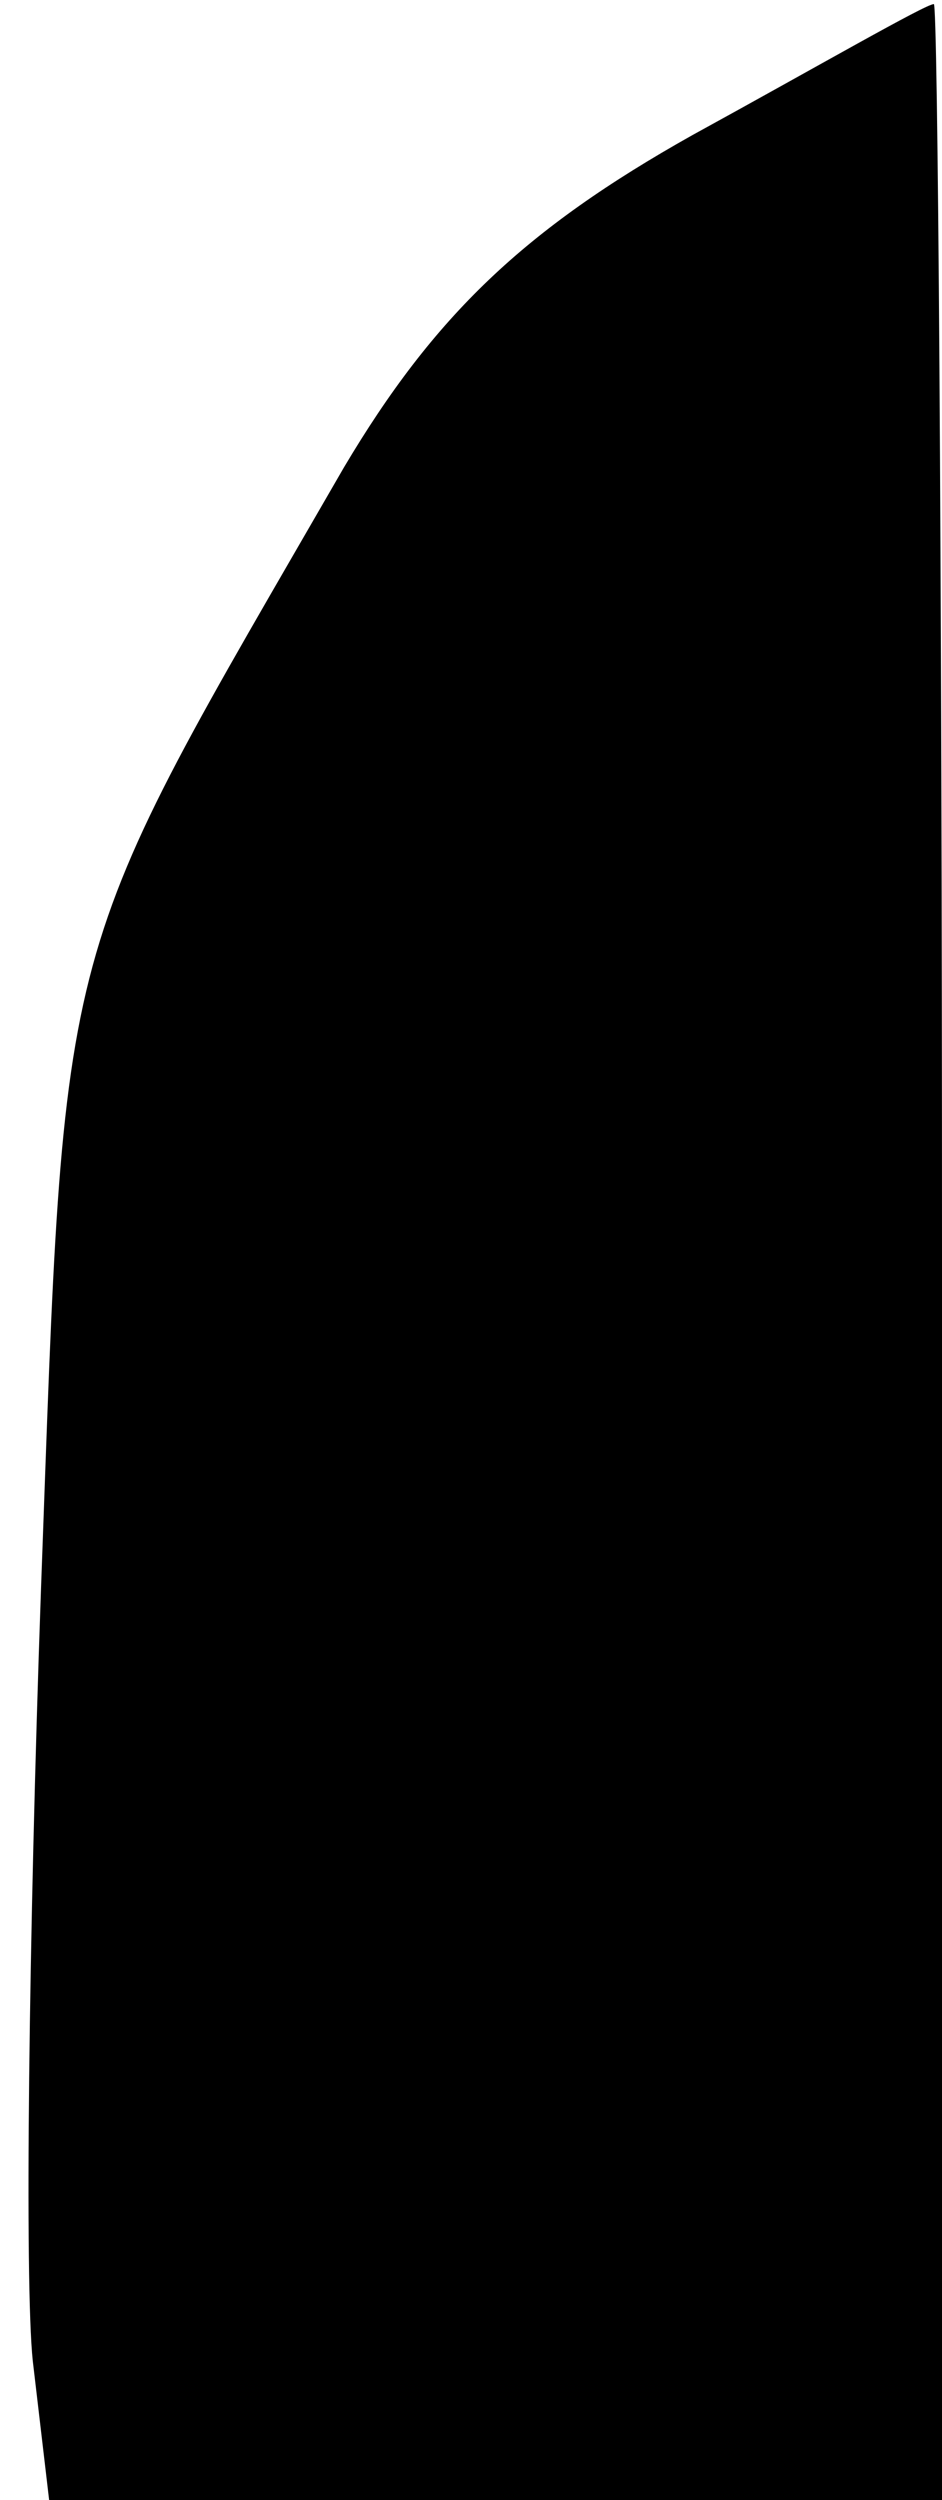 <?xml version="1.0" standalone="no"?>
<!DOCTYPE svg PUBLIC "-//W3C//DTD SVG 20010904//EN"
 "http://www.w3.org/TR/2001/REC-SVG-20010904/DTD/svg10.dtd">
<svg version="1.0" xmlns="http://www.w3.org/2000/svg"
 width="23pt" height="61pt" viewBox="0 0 23 61"
 preserveAspectRatio="xMidYMid meet">
<g transform="translate(0,61) scale(0.1,-0.1)"
fill="#000000" stroke="none">
<path fill="#000000" stroke="none" d="M169 577 c-41 -23 -63 -44 -85 -81 -71
-123 -68 -110 -74 -274 -3 -85 -4 -169 -2 -188 l4 -34 109 0 109 0 0 305 c0
168 -1 305 -2 304 -2 0 -28 -15 -59 -32z"/>
</g>
</svg>
